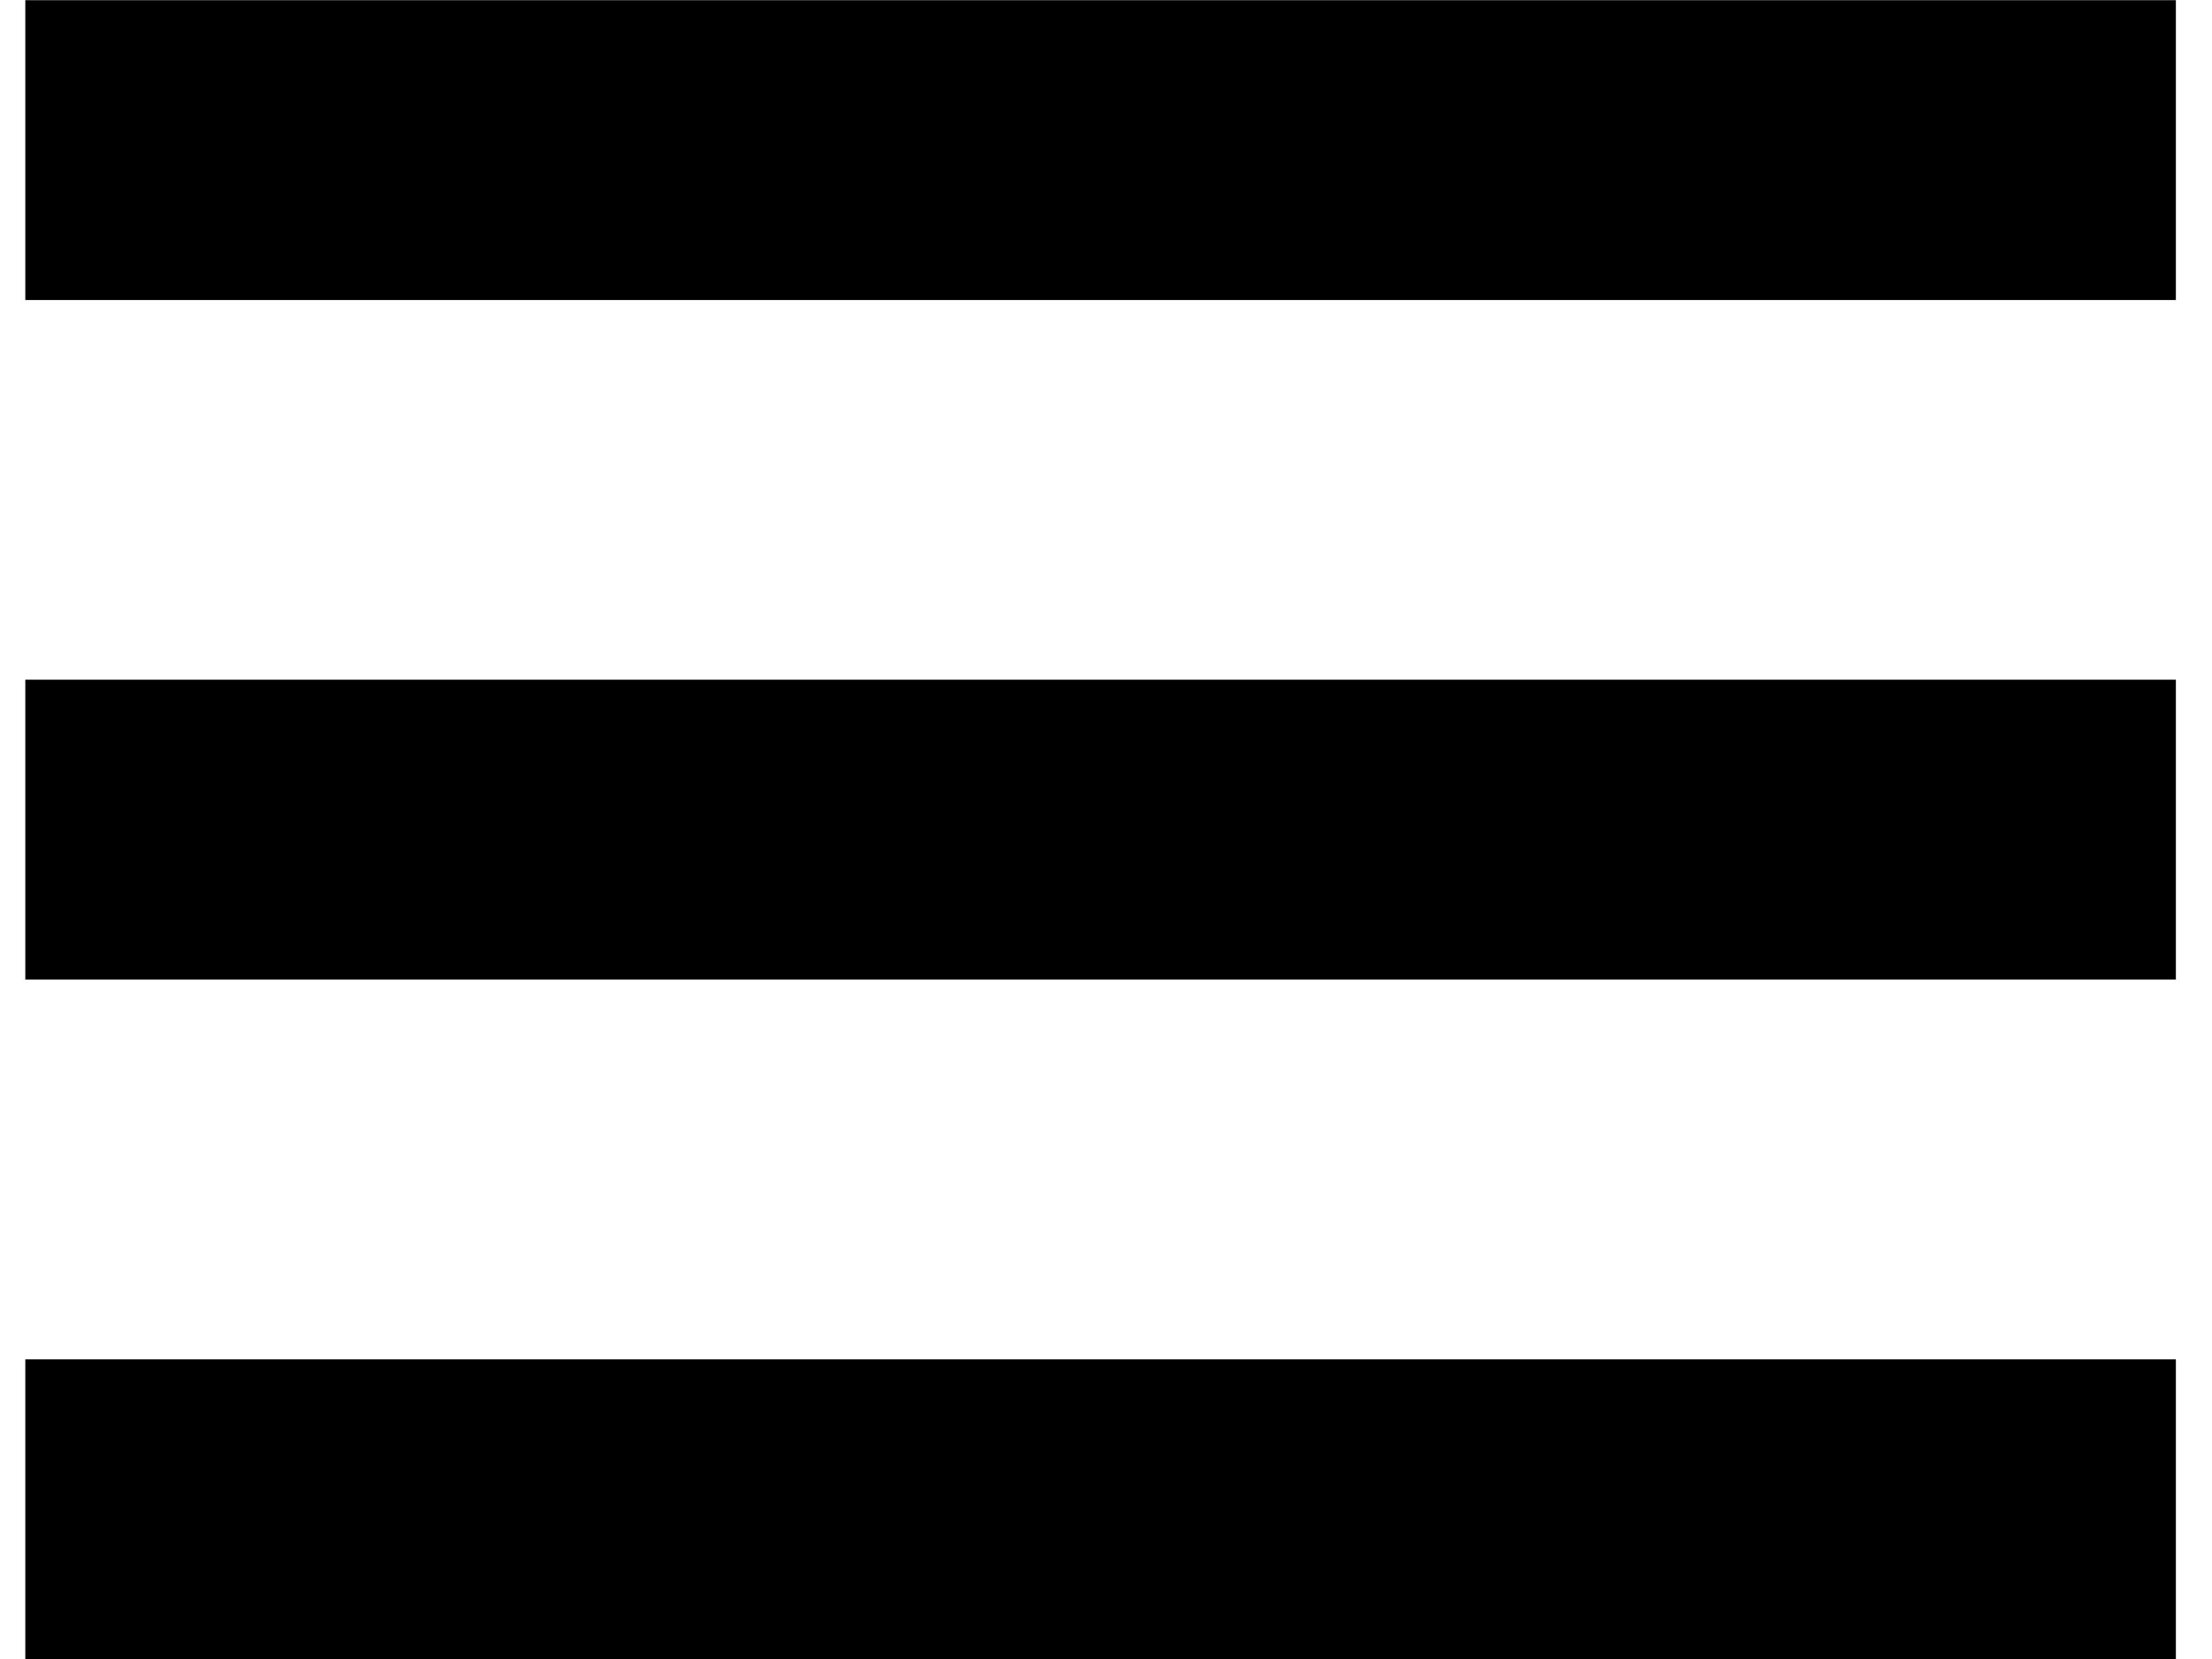 <svg width="36" height="27" viewBox="0 0 36 27" fill="none" xmlns="http://www.w3.org/2000/svg">
<path d="M0.412 27.003V22.123H35.412V27.003H0.412ZM0.412 15.943V11.062H35.412V15.943H0.412ZM0.412 4.883V0.003H35.412V4.883H0.412Z" fill="black"/>
</svg>
